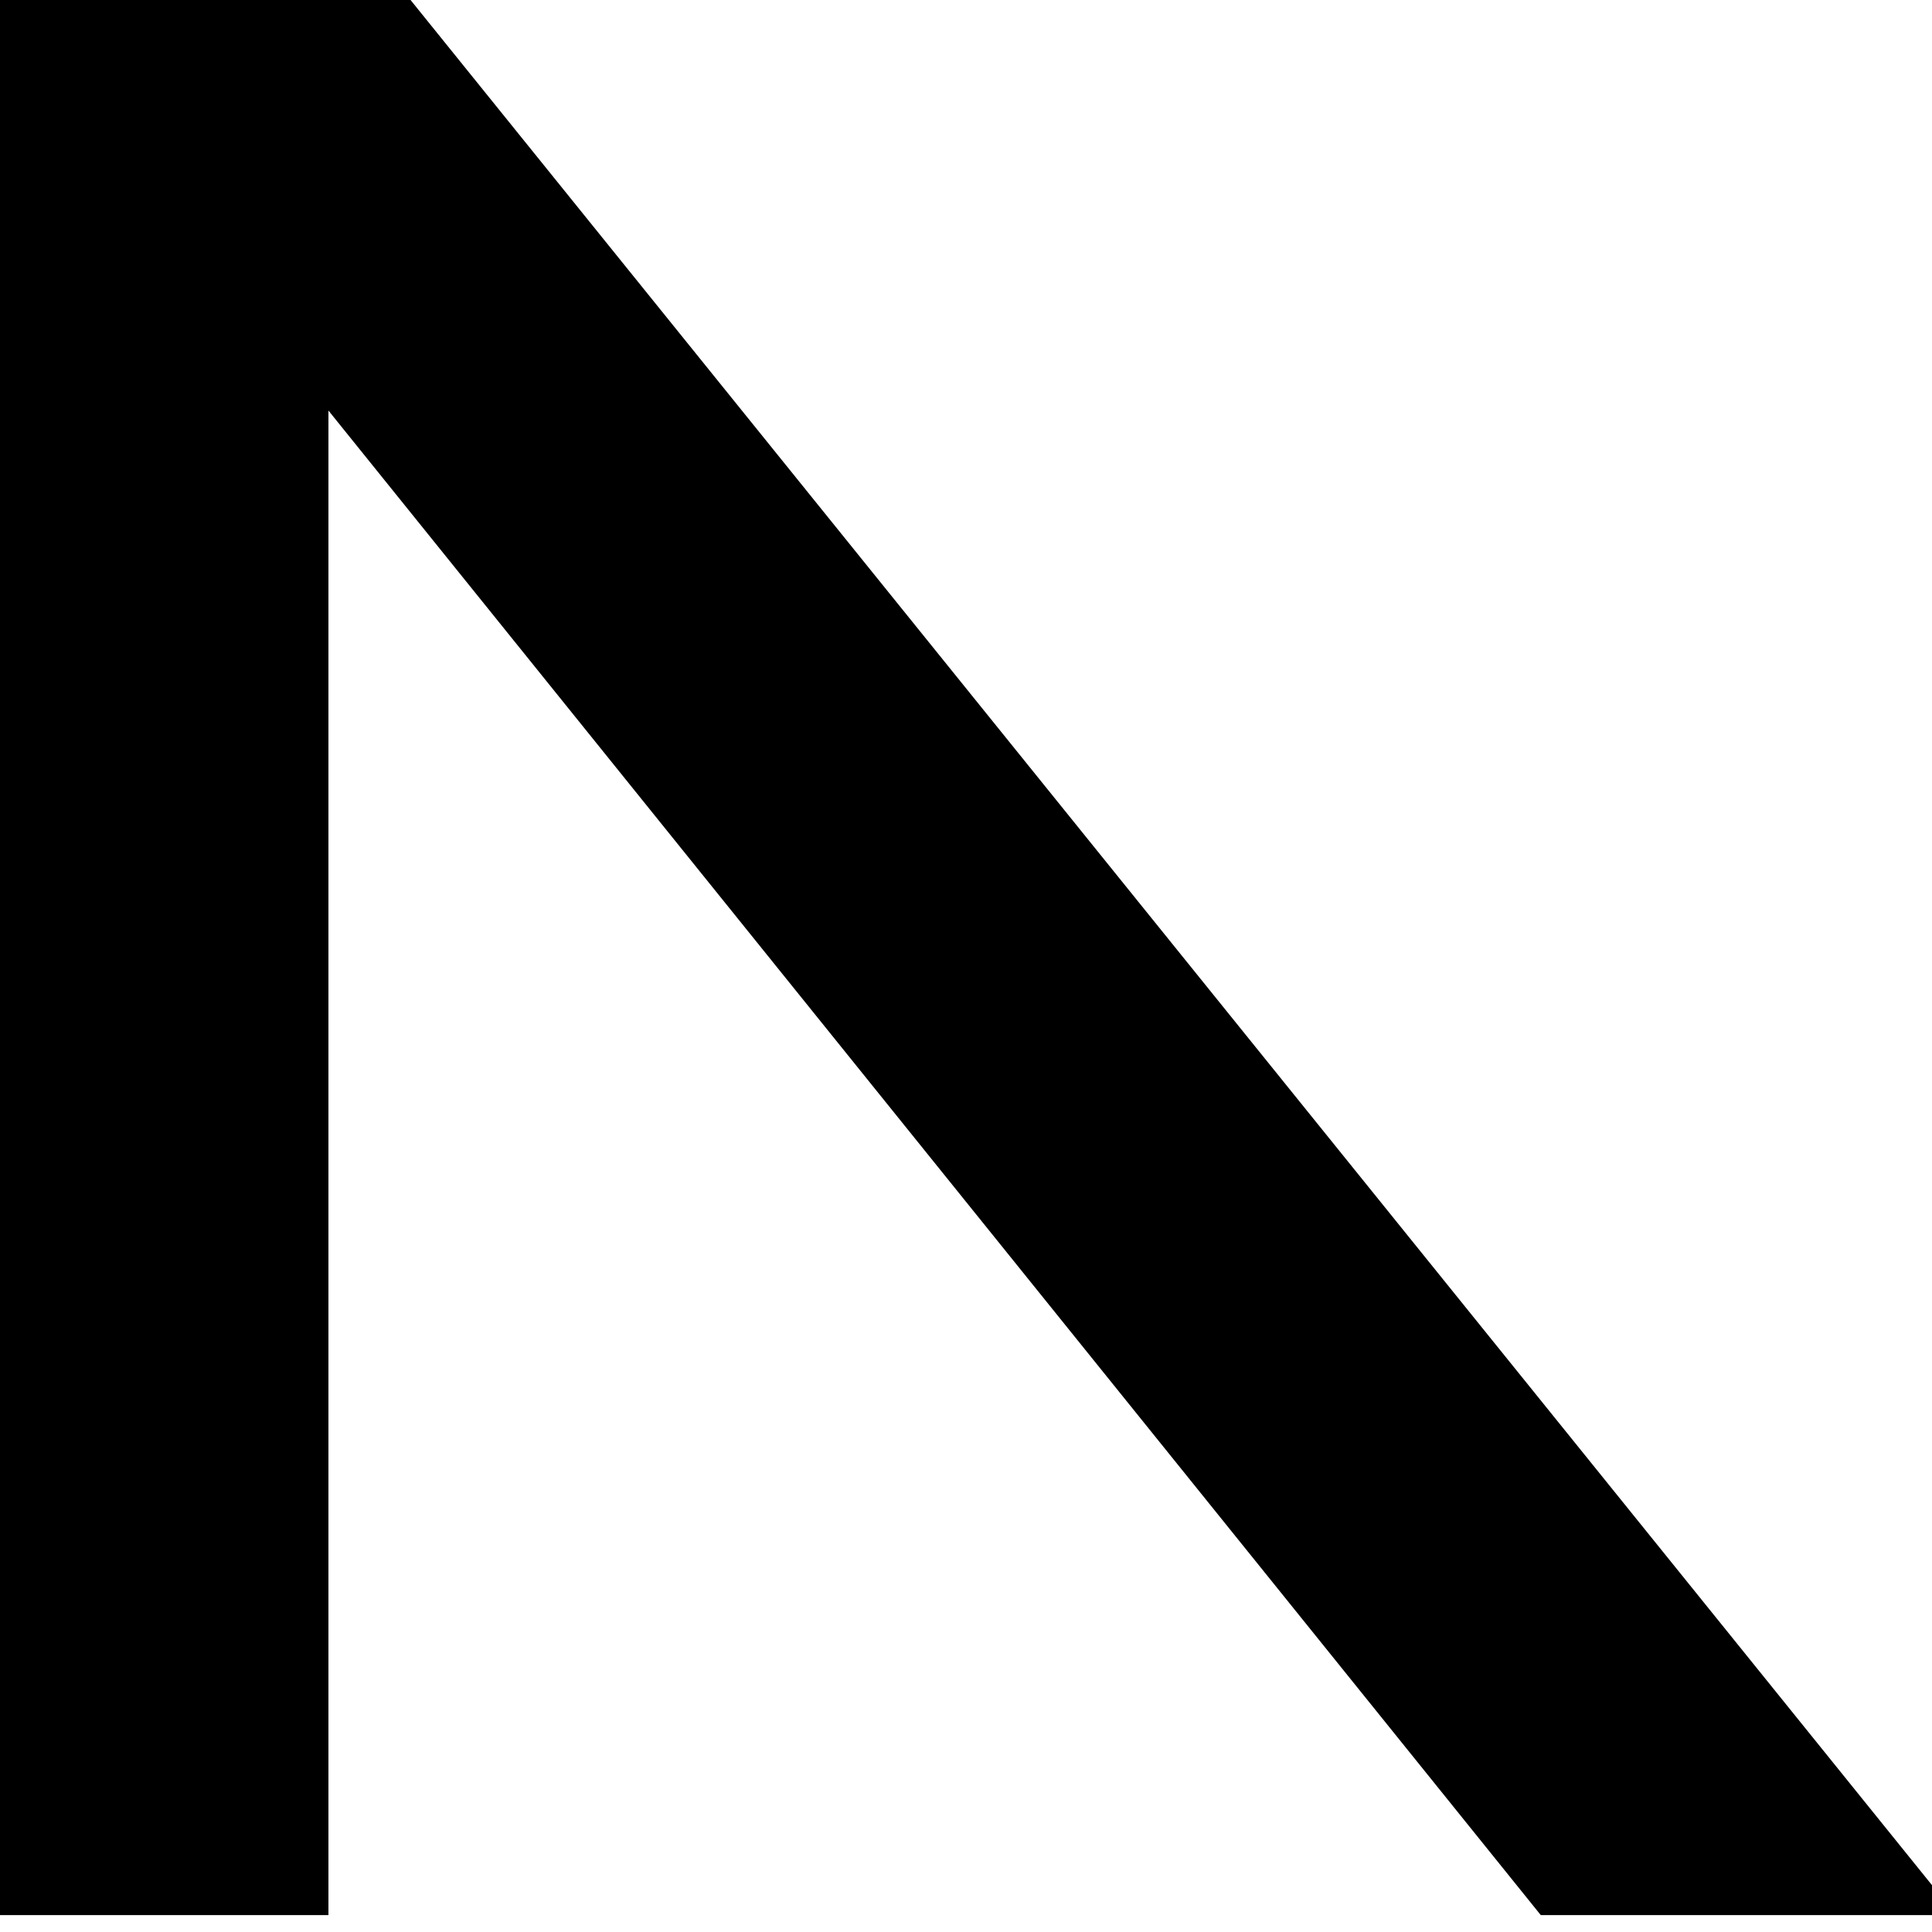 <svg xmlns="http://www.w3.org/2000/svg" fill="none" viewBox="0 0 80 80" width="100%" height="100%"><path fill="#000" d="M262 0h68.5v12.7h-27.2v66.6h-13.6V12.7H262V0ZM149 0v12.7H94v20.4h44.3v12.6H94v21h55v12.6H80.5V0h68.7zm34.3 0h-17.8l63.8 79.4h17.9l-32-39.7 32-39.6h-17.9l-23 28.6-23-28.6zm18.3 56.7-9-11-27.1 33.7h17.8l18.3-22.7z"/><path fill="#000" d="M81 79.3 17 0H0v79.3h13.6V17l50.2 62.3H81Zm252.6-.4c-1 0-1.8-.4-2.5-1s-1.1-1.6-1.1-2.6.3-1.8 1-2.5 1.6-1 2.6-1 1.8.3 2.5 1a3.4 3.4 0 0 1 .6 4.3 3.7 3.7 0 0 1-3 1.8zm23.2-33.5h6v23.3c0 2.1-.4 4-1.3 5.5a9.1 9.1 0 0 1-3.8 3.5c-1.6.8-3.5 1.3-5.7 1.3-2 0-3.7-.4-5.3-1s-2.8-1.8-3.7-3.2c-.9-1.3-1.4-3-1.4-5h6c.1.8.3 1.6.7 2.2s1 1.2 1.6 1.5c.7.4 1.5.5 2.4.5 1 0 1.8-.2 2.4-.6a4 4 0 0 0 1.6-1.8c.3-.8.5-1.8.5-3V45.5zm30.9 9.1a4.4 4.4 0 0 0-2-3.3 7.5 7.5 0 0 0-4.3-1.1c-1.3 0-2.4.2-3.3.5-.9.4-1.6 1-2 1.6a3.5 3.5 0 0 0-.3 4c.3.5.7.9 1.3 1.2l1.8 1 2 .5 3.2.8c1.3.3 2.5.7 3.7 1.2a13 13 0 0 1 3.2 1.8 8.1 8.1 0 0 1 3 6.5c0 2-.5 3.7-1.5 5.1a10 10 0 0 1-4.4 3.5c-1.8.8-4.1 1.2-6.8 1.2-2.6 0-4.9-.4-6.8-1.2-2-.8-3.4-2-4.5-3.5a10 10 0 0 1-1.7-5.6h6a5 5 0 0 0 3.5 4.6c1 .4 2.2.6 3.4.6 1.3 0 2.5-.2 3.5-.6 1-.4 1.8-1 2.4-1.7a4 4 0 0 0 .8-2.4c0-.9-.2-1.6-.7-2.2a11 11 0 0 0-2.1-1.4l-3.2-1-3.8-1c-2.8-.7-5-1.7-6.6-3.2a7.2 7.2 0 0 1-2.4-5.7 8 8 0 0 1 1.7-5 10 10 0 0 1 4.3-3.5c2-.8 4-1.2 6.4-1.2 2.3 0 4.4.4 6.2 1.2 1.8.8 3.2 2 4.3 3.4 1 1.4 1.5 3 1.5 5h-5.8z"/></svg>